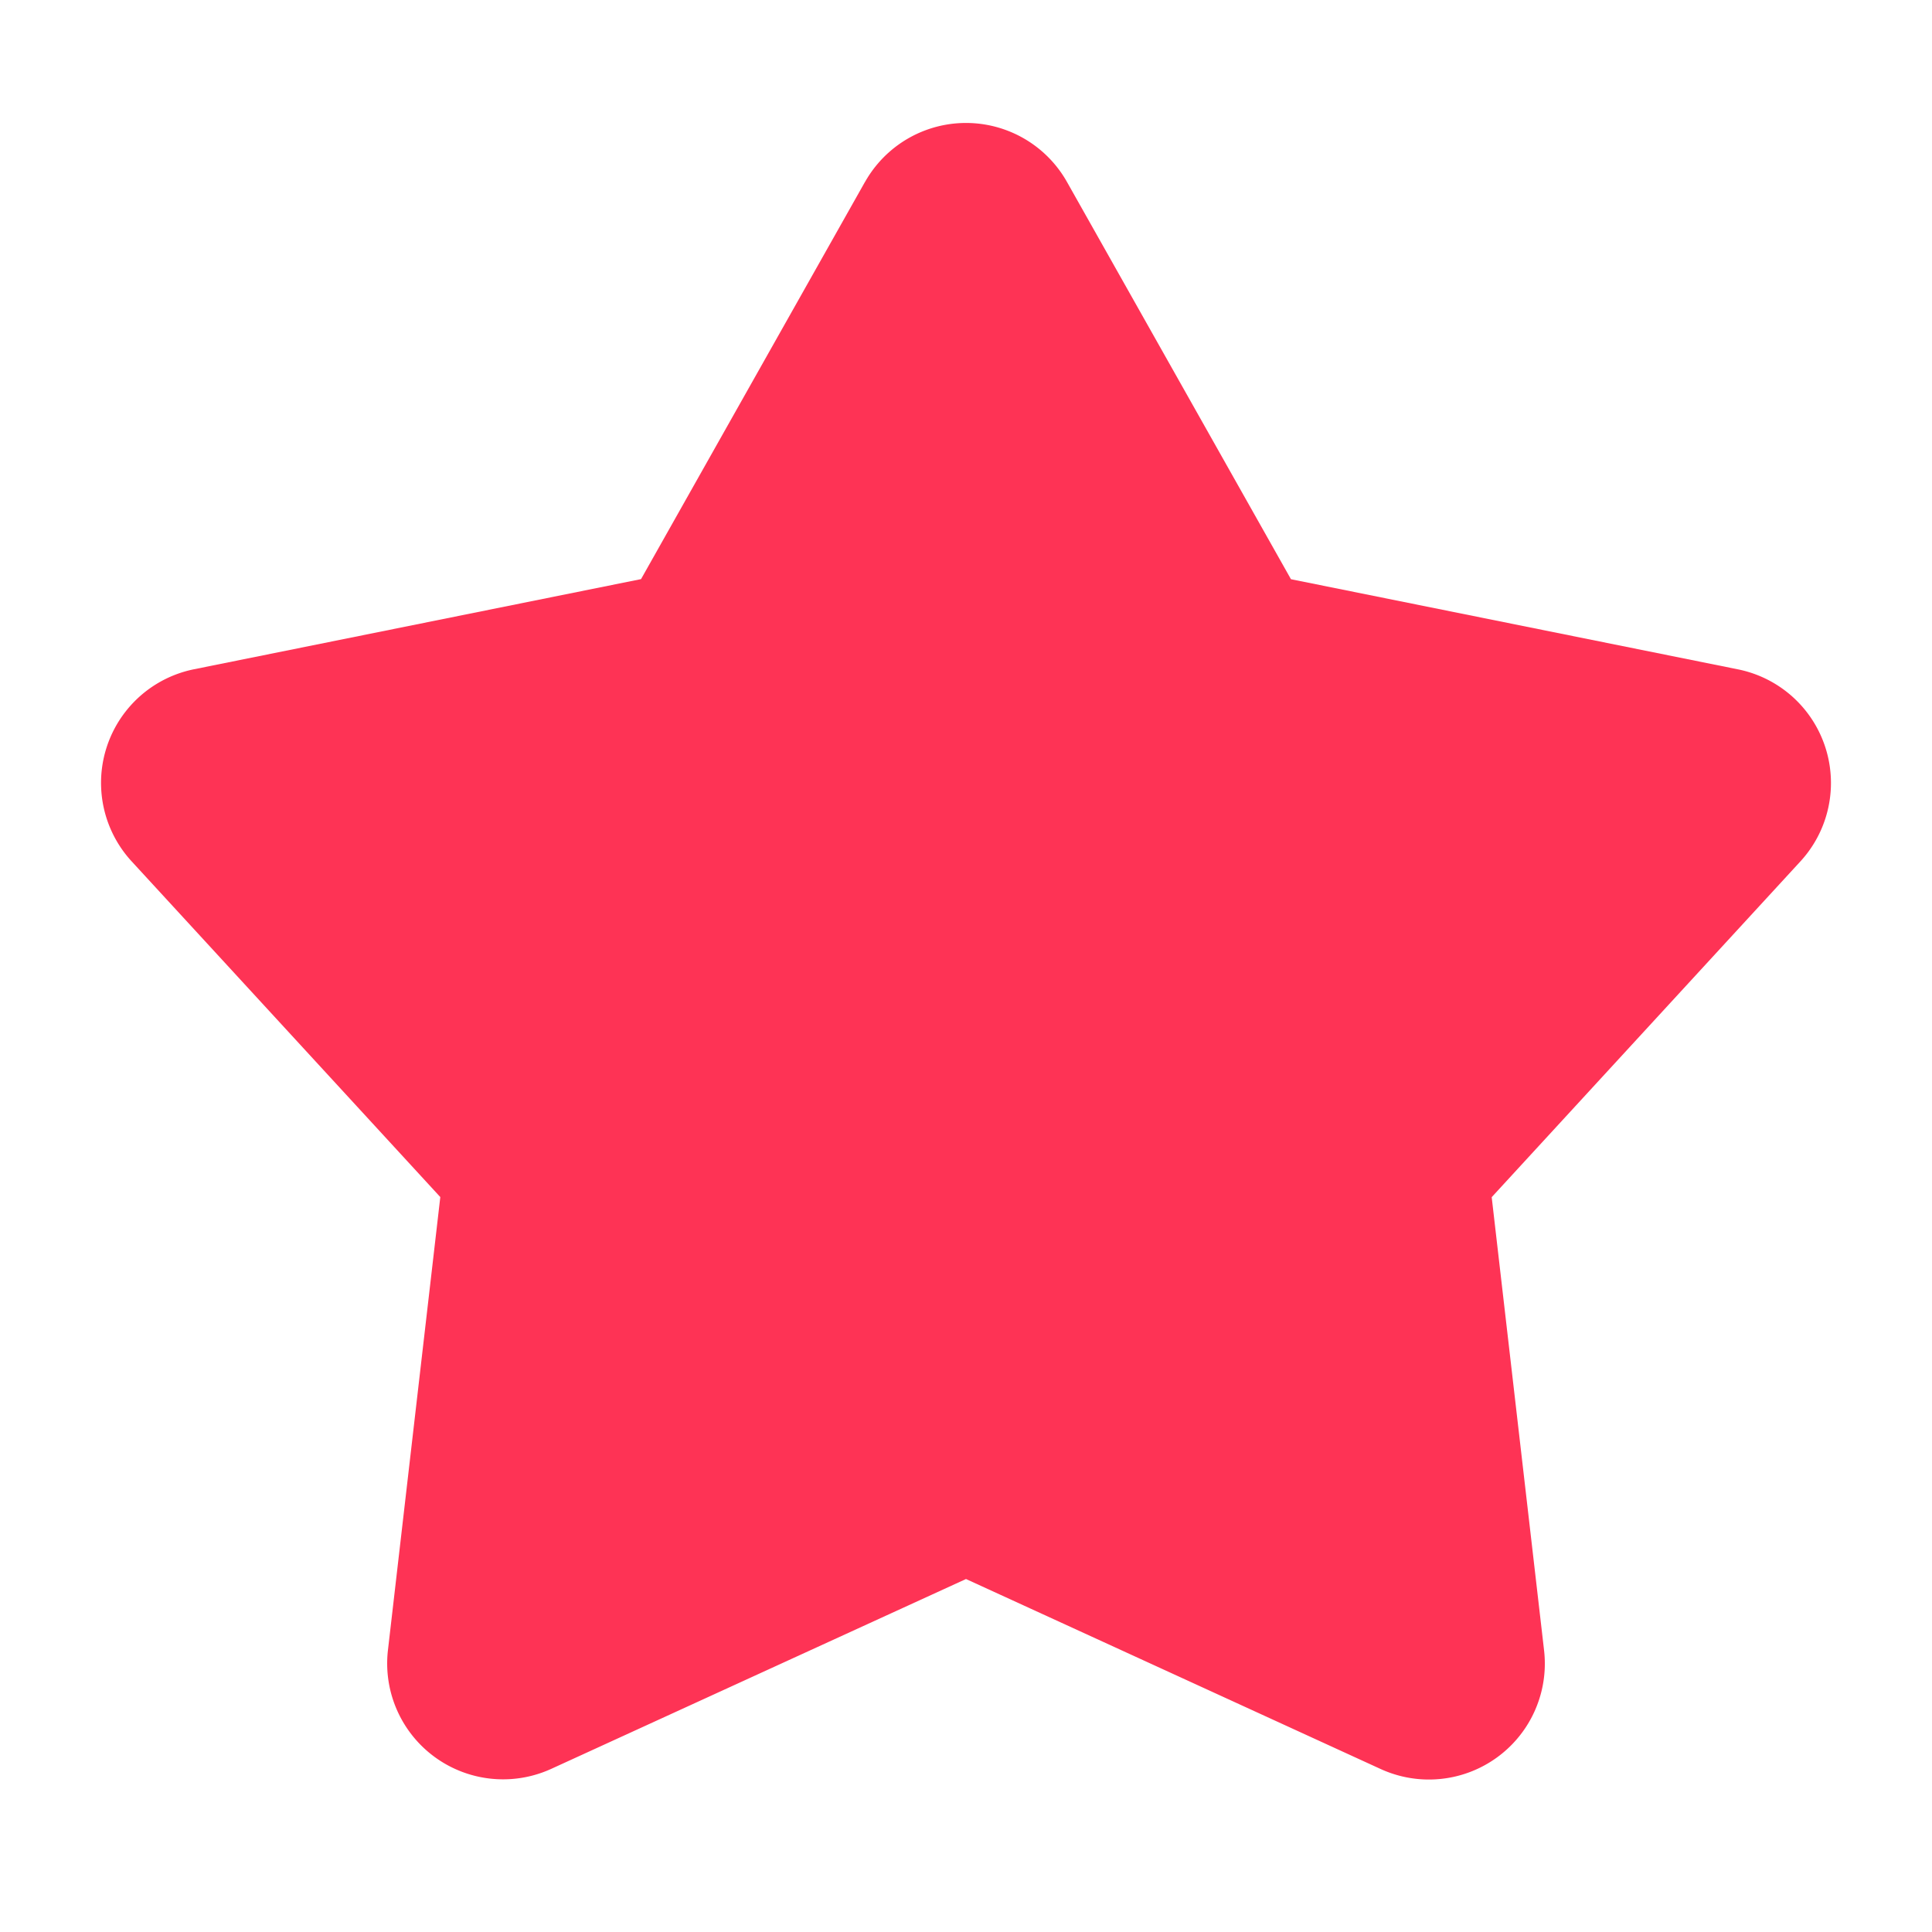 <svg xmlns="http://www.w3.org/2000/svg" width="18" height="18" viewBox="0 0 20 20" fill="none" class="side-icon"><path fill-rule="evenodd" clip-rule="evenodd"  d="M8.955 1.883a1.2 1.2 0 0 1 2.09 0l2.319 4.113 4.627.933a1.2 1.2 0 0 1 .646 1.989l-3.195 3.475.542 4.69a1.2 1.2 0 0 1-1.691 1.23L10 16.346l-4.293 1.965a1.2 1.2 0 0 1-1.691-1.229l.542-4.69-3.195-3.475a1.2 1.2 0 0 1 .646-1.989l4.627-.933 2.319-4.113Z" fill="#FE3355"/></svg>